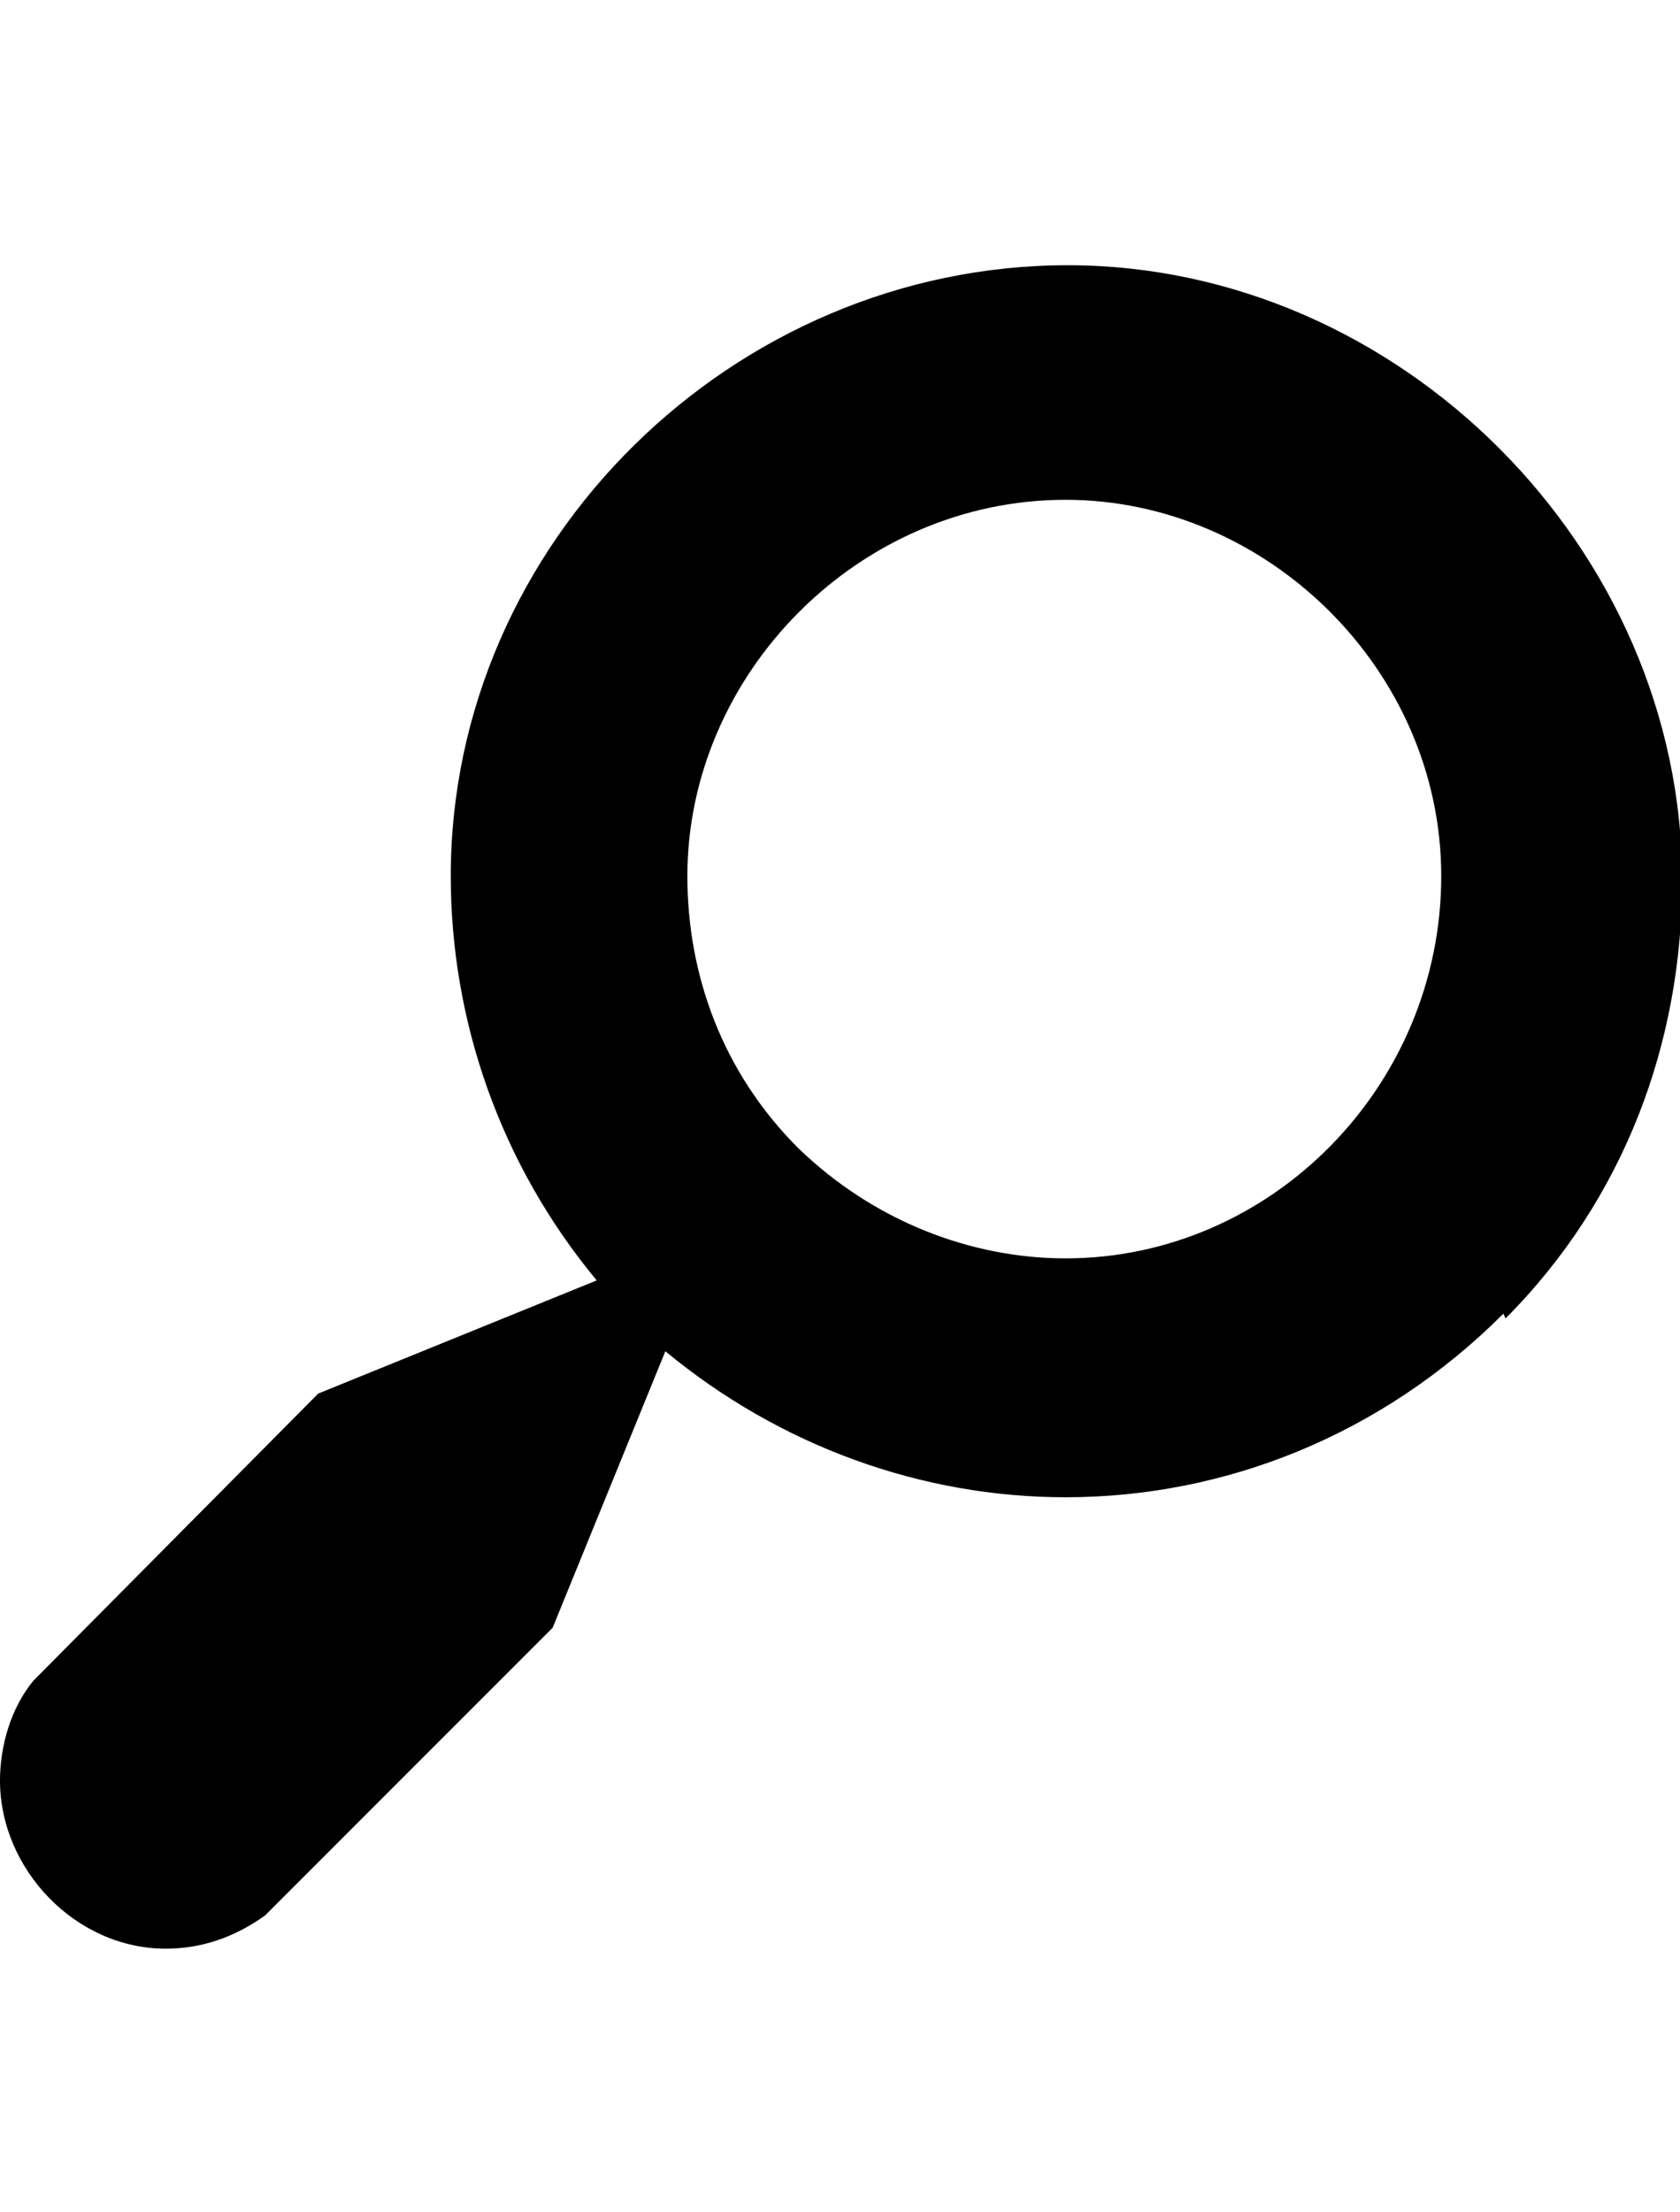 <svg height="512" width="389.1" xmlns="http://www.w3.org/2000/svg"><path d="m348.2 304.1c-28.2 28.2-64.6 42.5-101.4 42.5-33.3 0-66.1-11.8-92.7-33.8l-26.1 64-66.6 66.6c-7.1 5.1-14.8 7.7-23 7.7-21 0-38.4-18.5-38.4-38.9 0-8.2 2.6-16.9 7.7-23.1l66-66.5 64.5-26.2c-22.5-27.1-33.8-60.4-33.8-93.6 0-77.4 65.6-141.4 142.9-141.4 76.8 0 142.3 65.6 142.3 142.4 0 37.4-13.3 73.7-40.9 101.4z m-163.4-38.4c17.4 16.9 40 25.6 62 25.6 47.6 0 87-39.9 87-88.5 0-47.7-40.4-87.1-87-87.1-48.1 0-87.6 40.5-87.6 87.1 0 23 8.2 45.5 25.6 62.9z" /></svg>